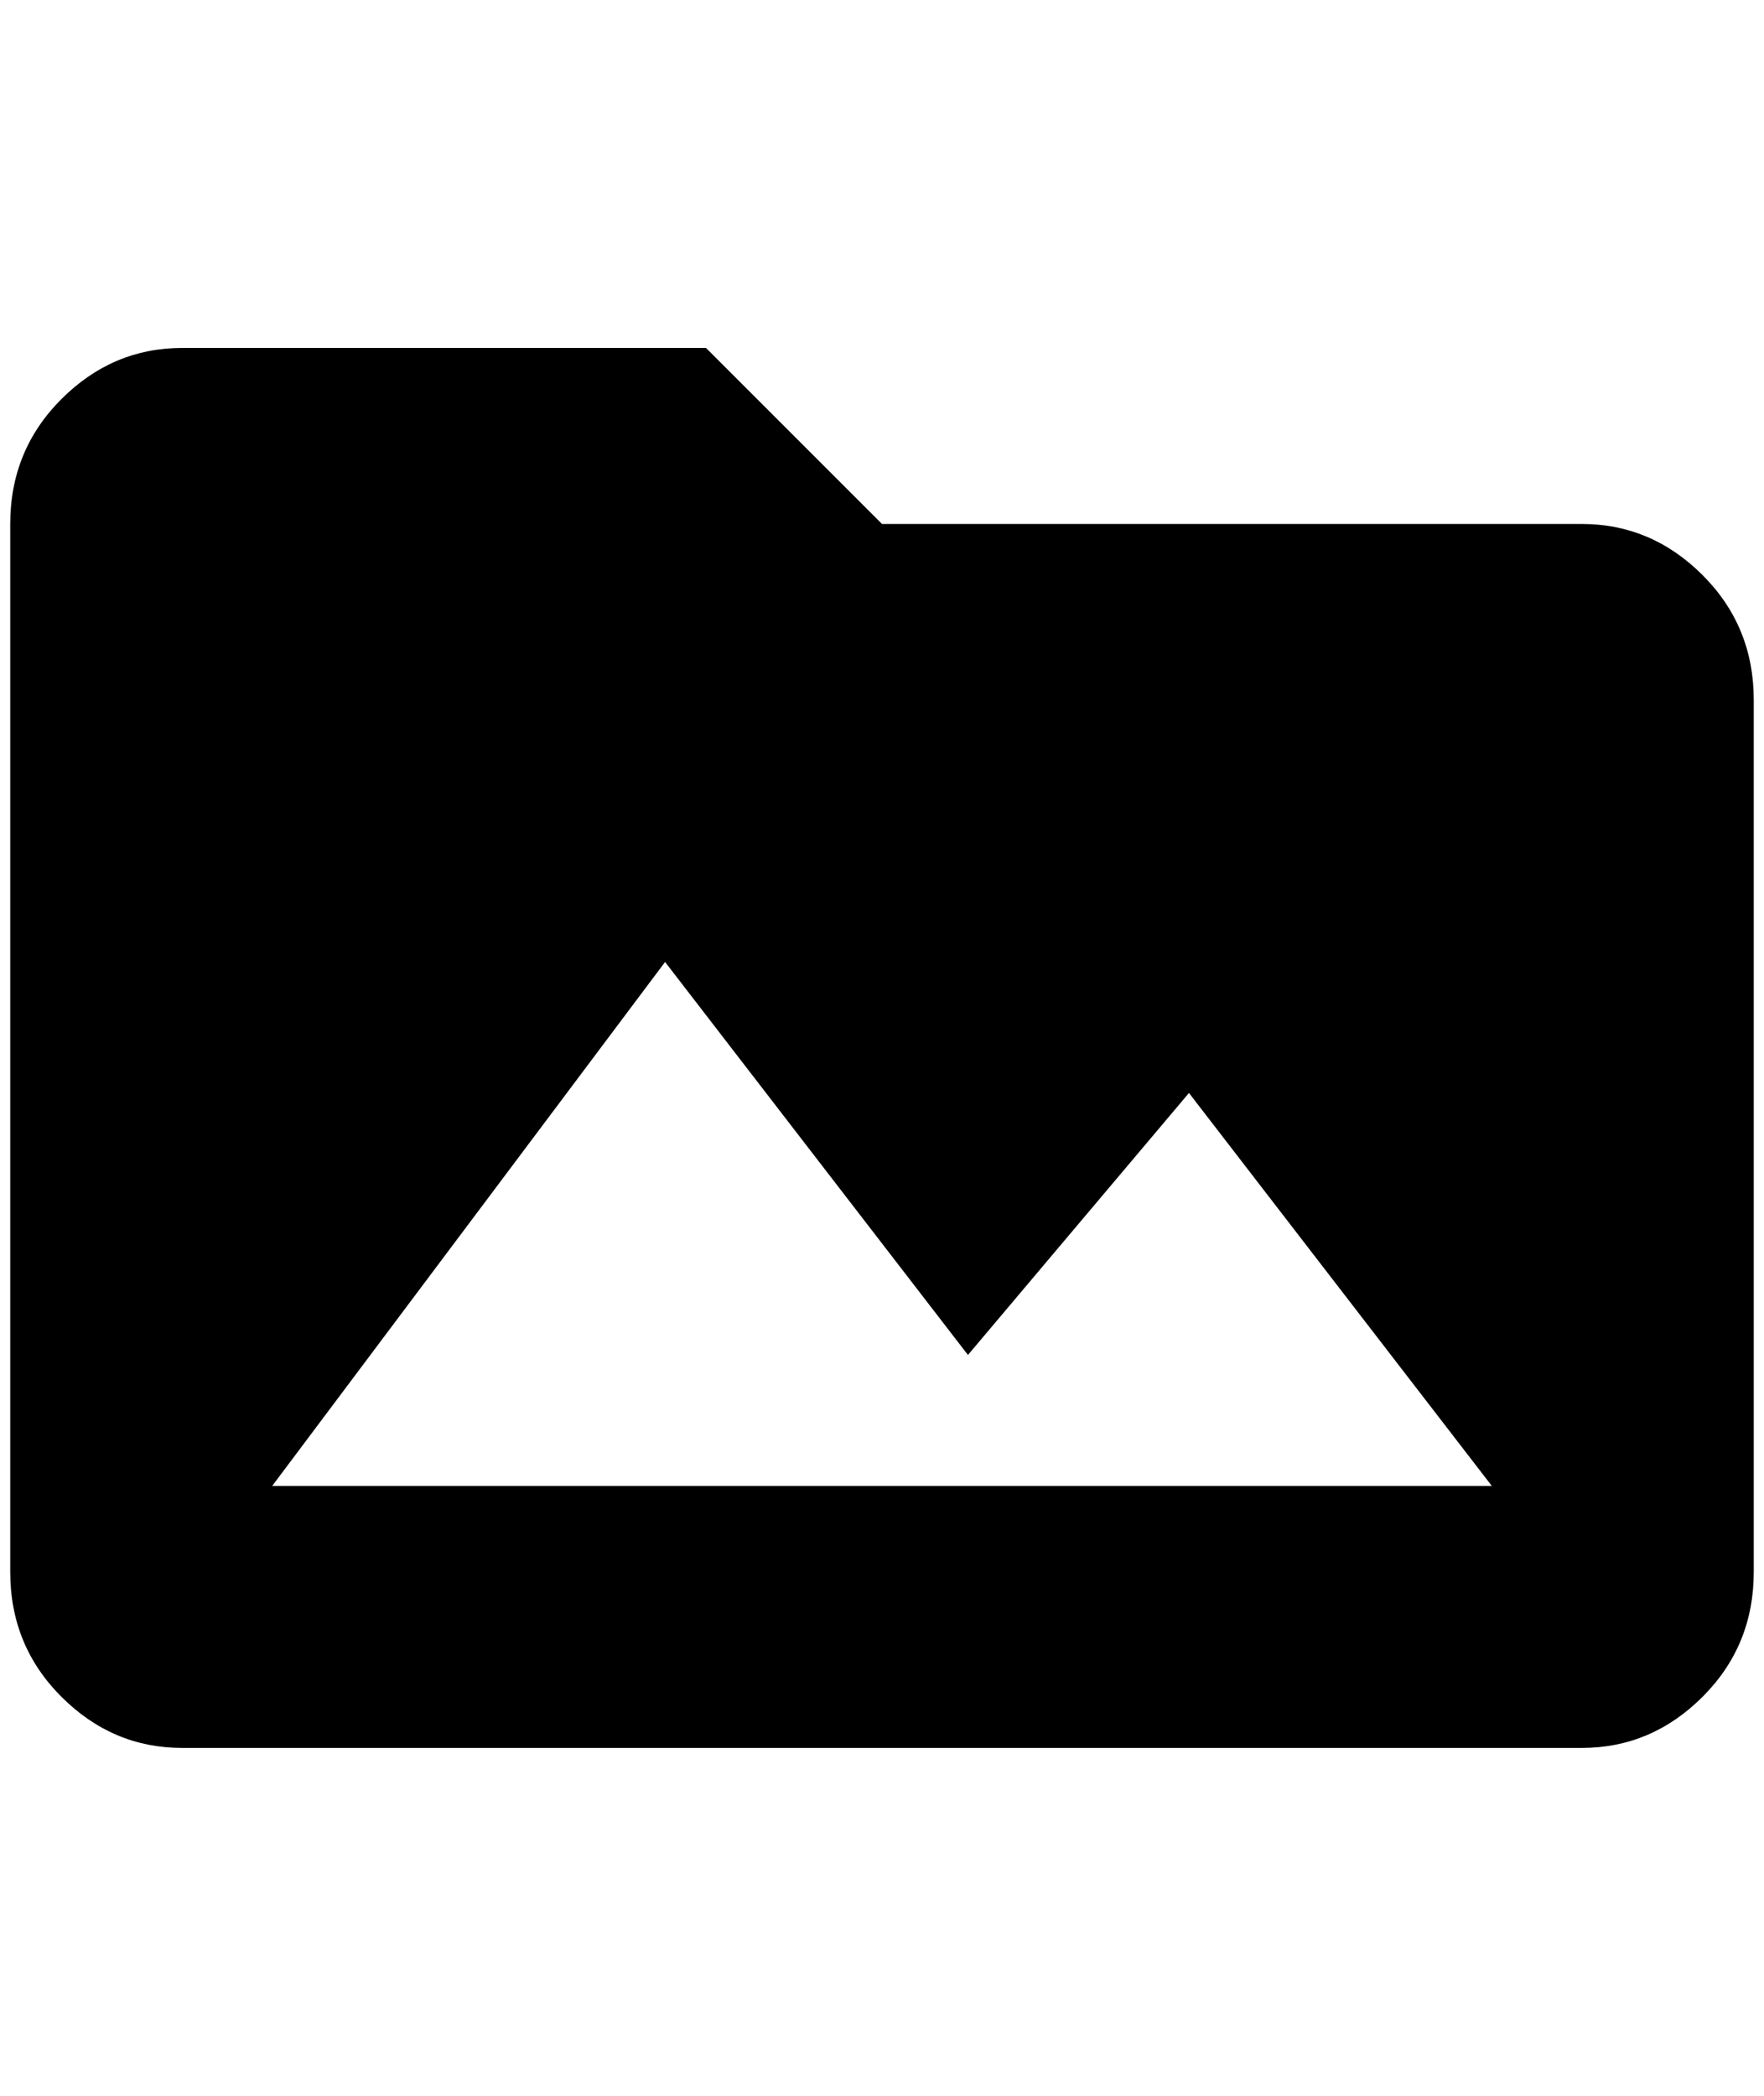 <?xml version="1.0" standalone="no"?>
<!DOCTYPE svg PUBLIC "-//W3C//DTD SVG 1.1//EN" "http://www.w3.org/Graphics/SVG/1.1/DTD/svg11.dtd" >
<svg xmlns="http://www.w3.org/2000/svg" xmlns:xlink="http://www.w3.org/1999/xlink" version="1.1" viewBox="-10 0 1724 2048">
   <path fill="currentColor"
d="M256 1452l384 -512l296 384l216 -256l296 384h-1192zM1536 512h-684l-172 -172h-512q-68 0 -118 50t-50 122v1024q0 72 50 122t118 50h1368q68 0 118 -50t50 -122v-852q0 -72 -50 -122t-118 -50z" />
</svg>
